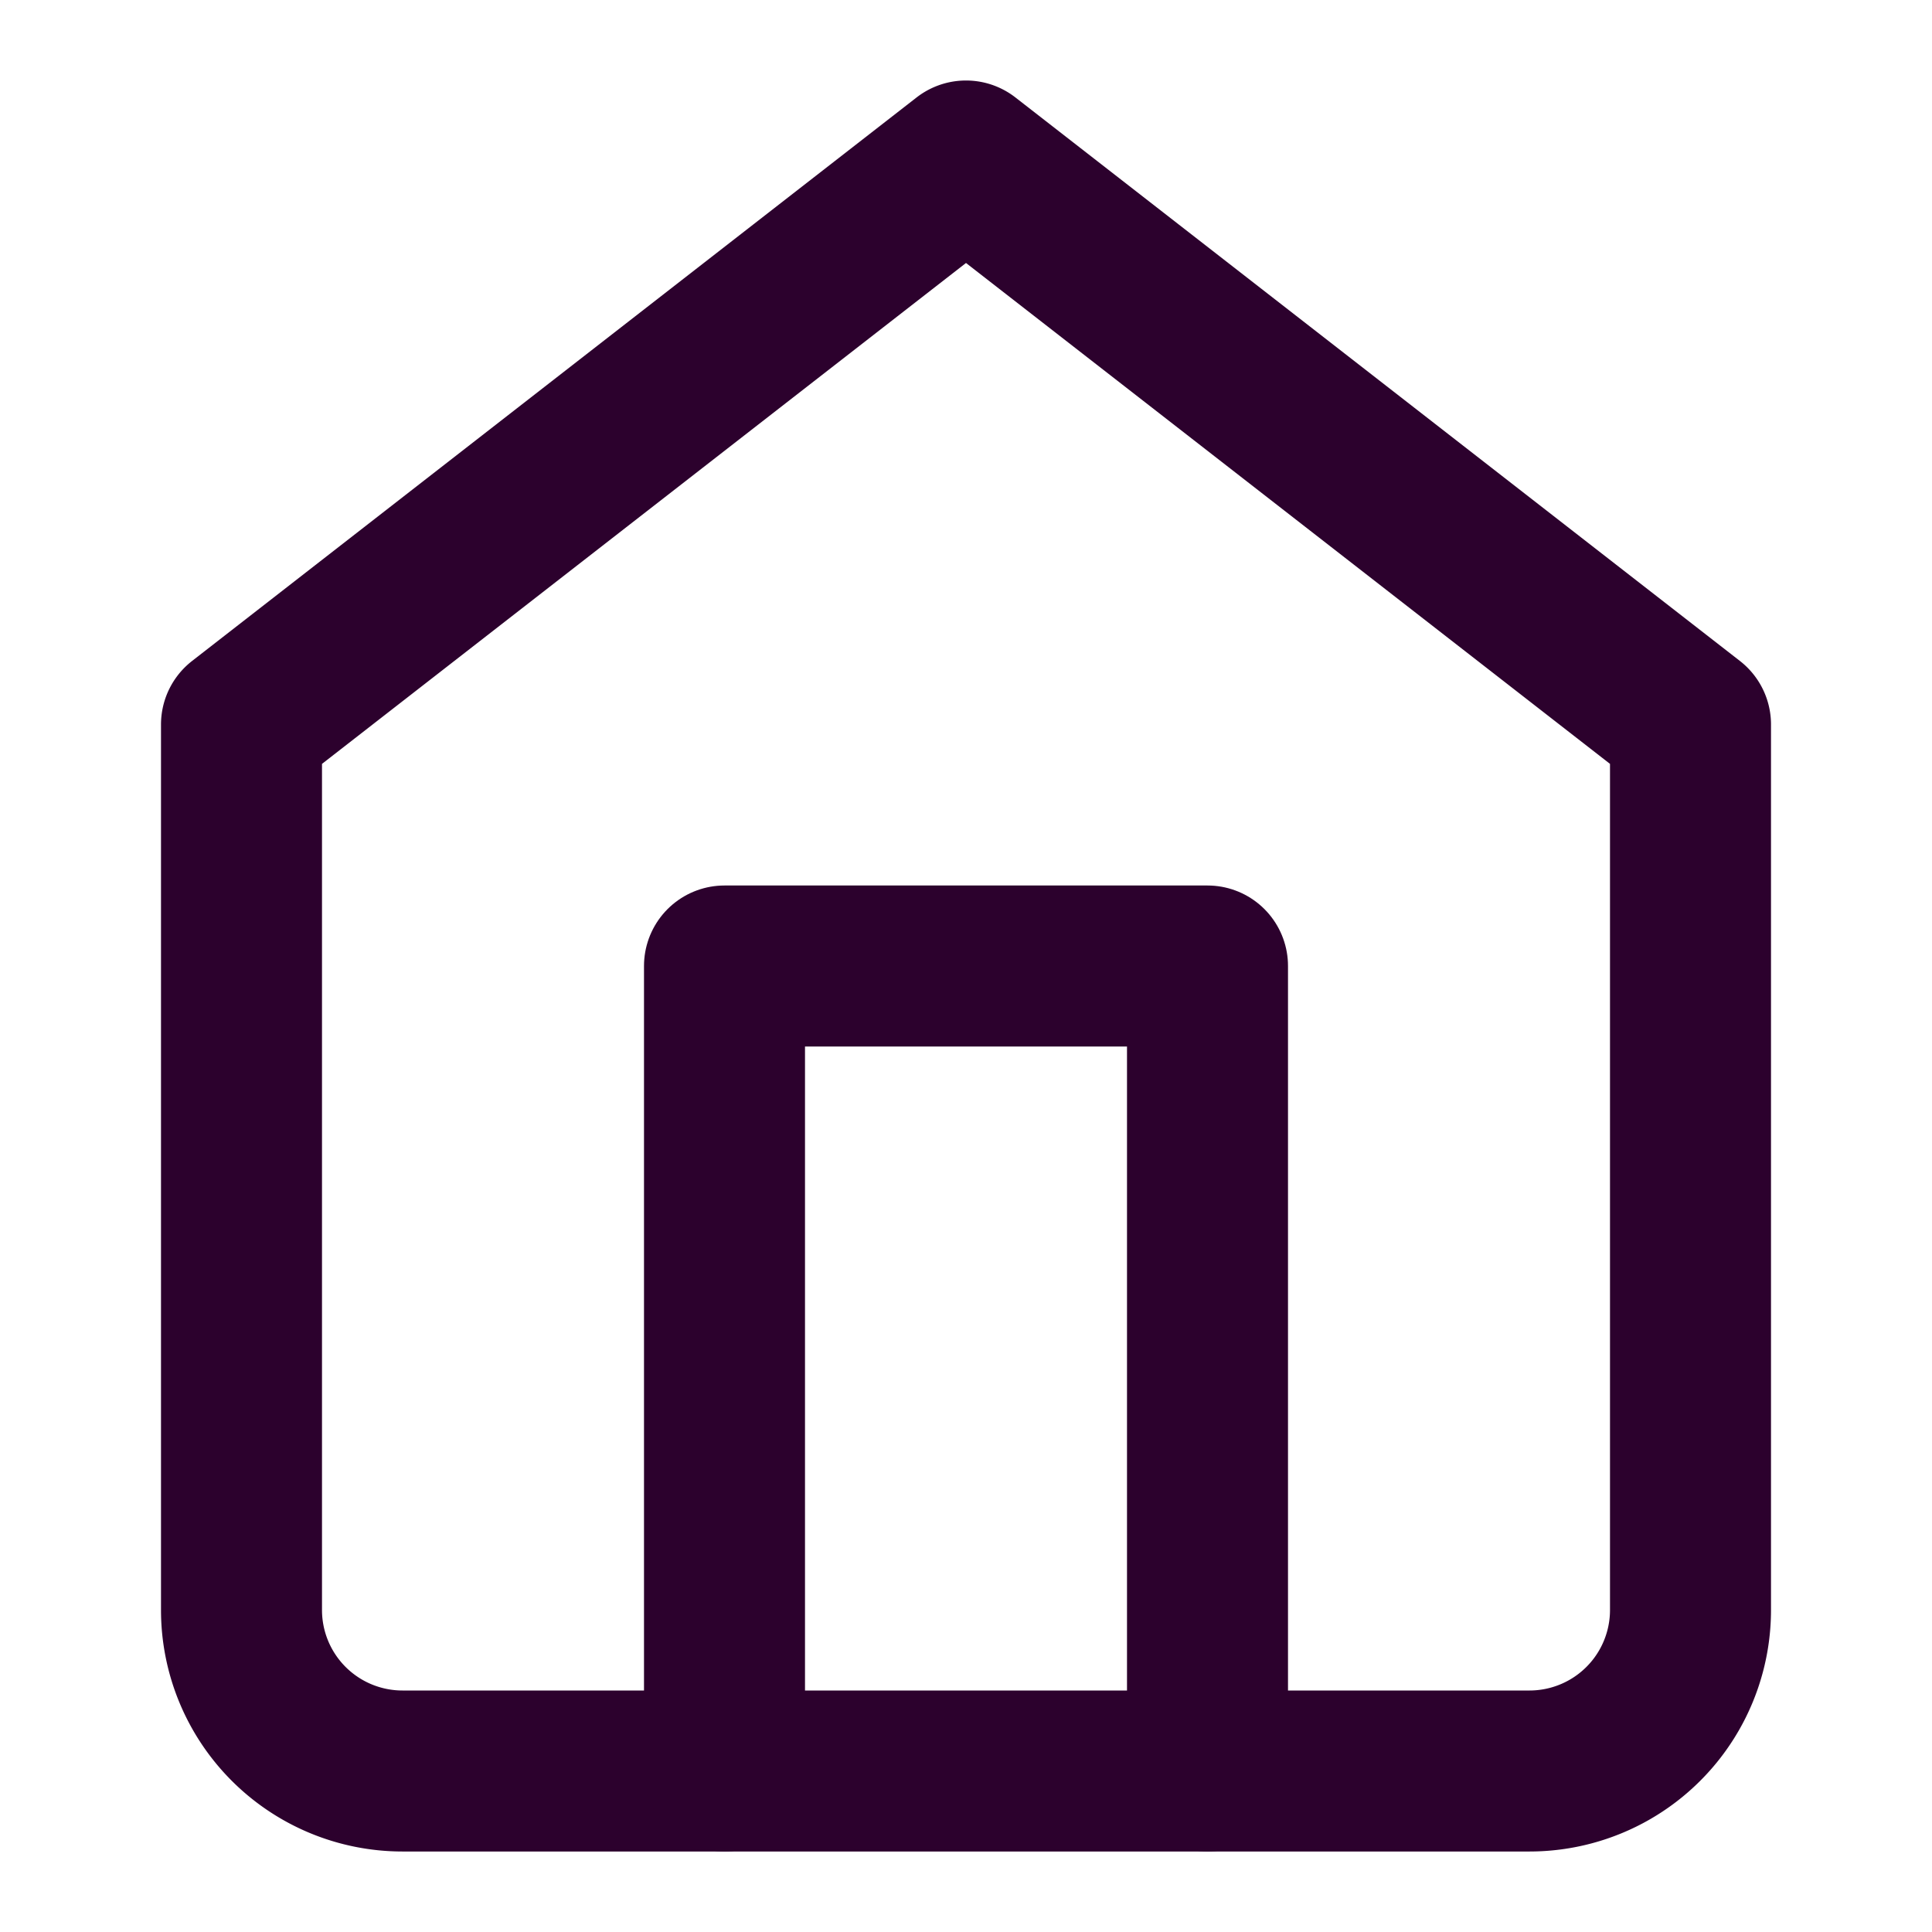 <svg xmlns="http://www.w3.org/2000/svg" width="24" height="24" viewBox="0 0 24 24" fill="none" stroke="#2c012d" stroke-width="2" stroke-linecap="round" stroke-linejoin="round" class="lucide lucide-home"><path d="m3 9 9-7 9 7v11a2 2 0 0 1-2 2H5a2 2 0 0 1-2-2z"/><polyline points="9 22 9 12 15 12 15 22"/></svg>